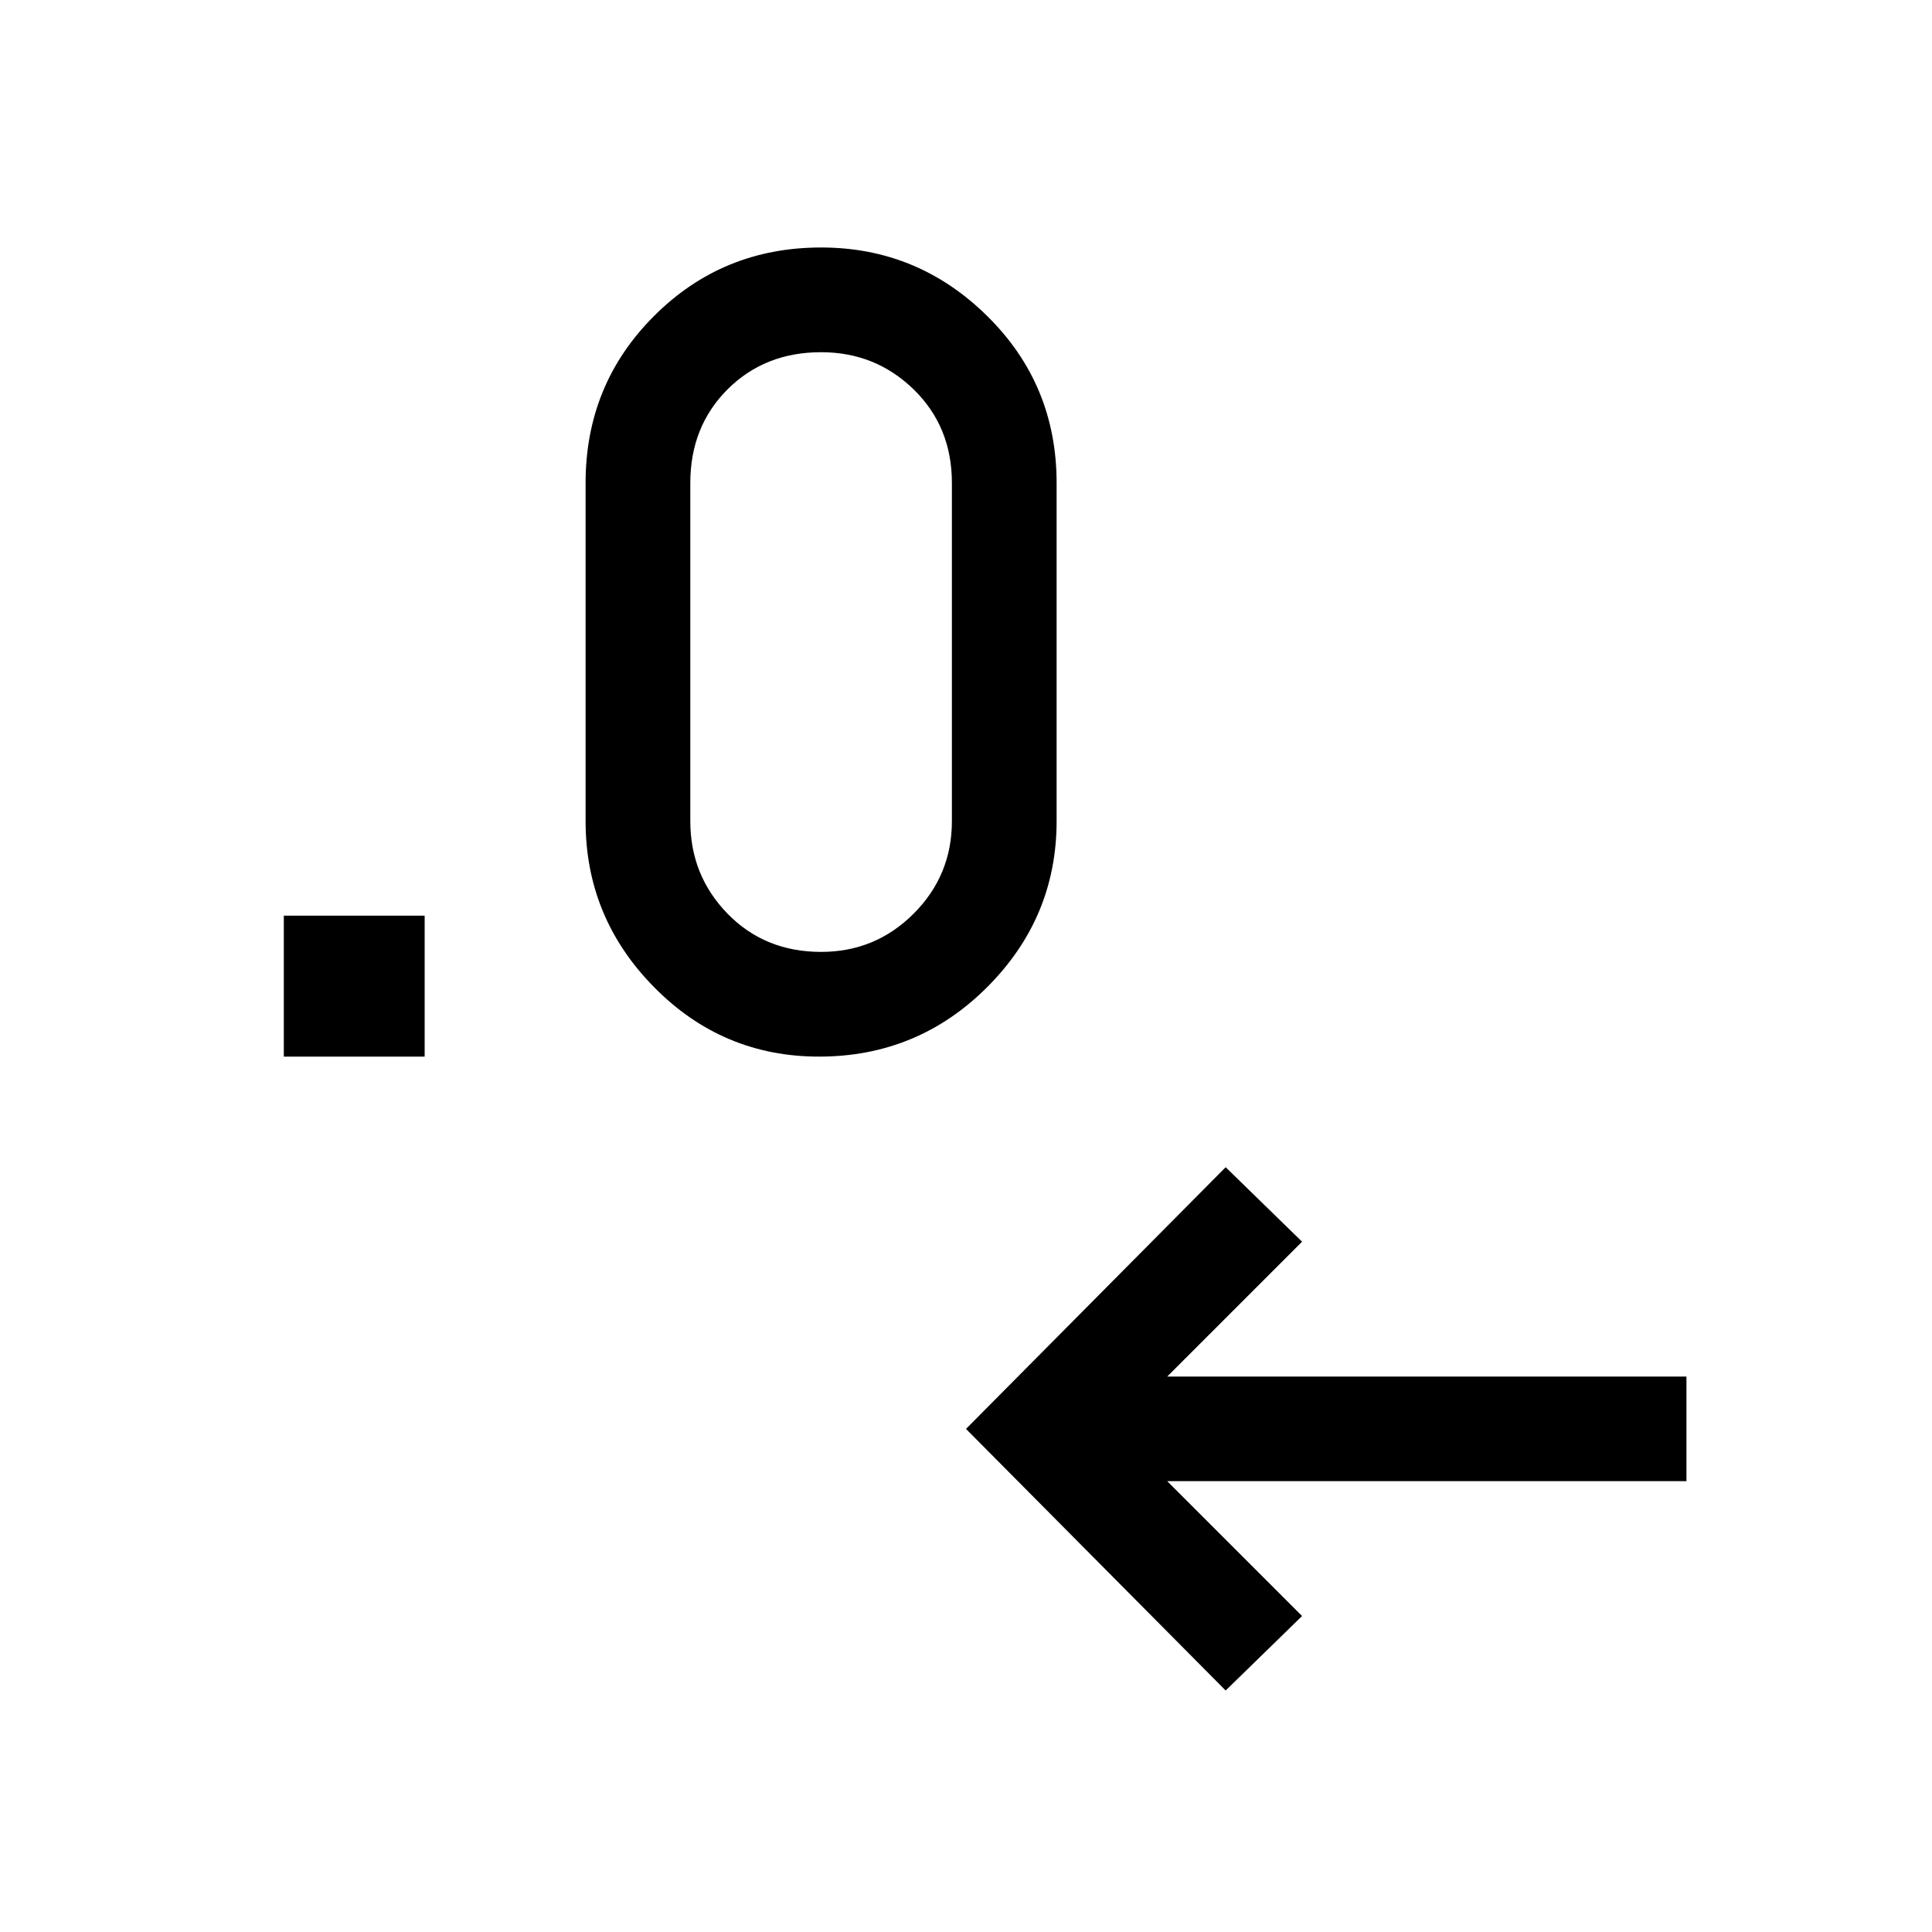 <svg xmlns="http://www.w3.org/2000/svg" viewBox="0 0 20 20"><path d="M12.688 17.5 10 14.792l2.688-2.709.791.771-1.396 1.396h5.375v1.083h-5.375l1.396 1.396Zm-9.75-6.562V9.479h1.458v1.459Zm5.541 0q-1 0-1.708-.719Q6.062 9.5 6.062 8.5V5q0-1.021.709-1.729.708-.709 1.729-.709 1 0 1.719.709.719.708.719 1.729v3.5q0 1-.719 1.719-.719.719-1.74.719ZM8.5 9.854q.562 0 .958-.396.396-.396.396-.958V5q0-.583-.396-.969-.396-.385-.958-.385-.583 0-.969.385-.385.386-.385.969v3.5q0 .562.385.958.386.396.969.396Z"/></svg>
